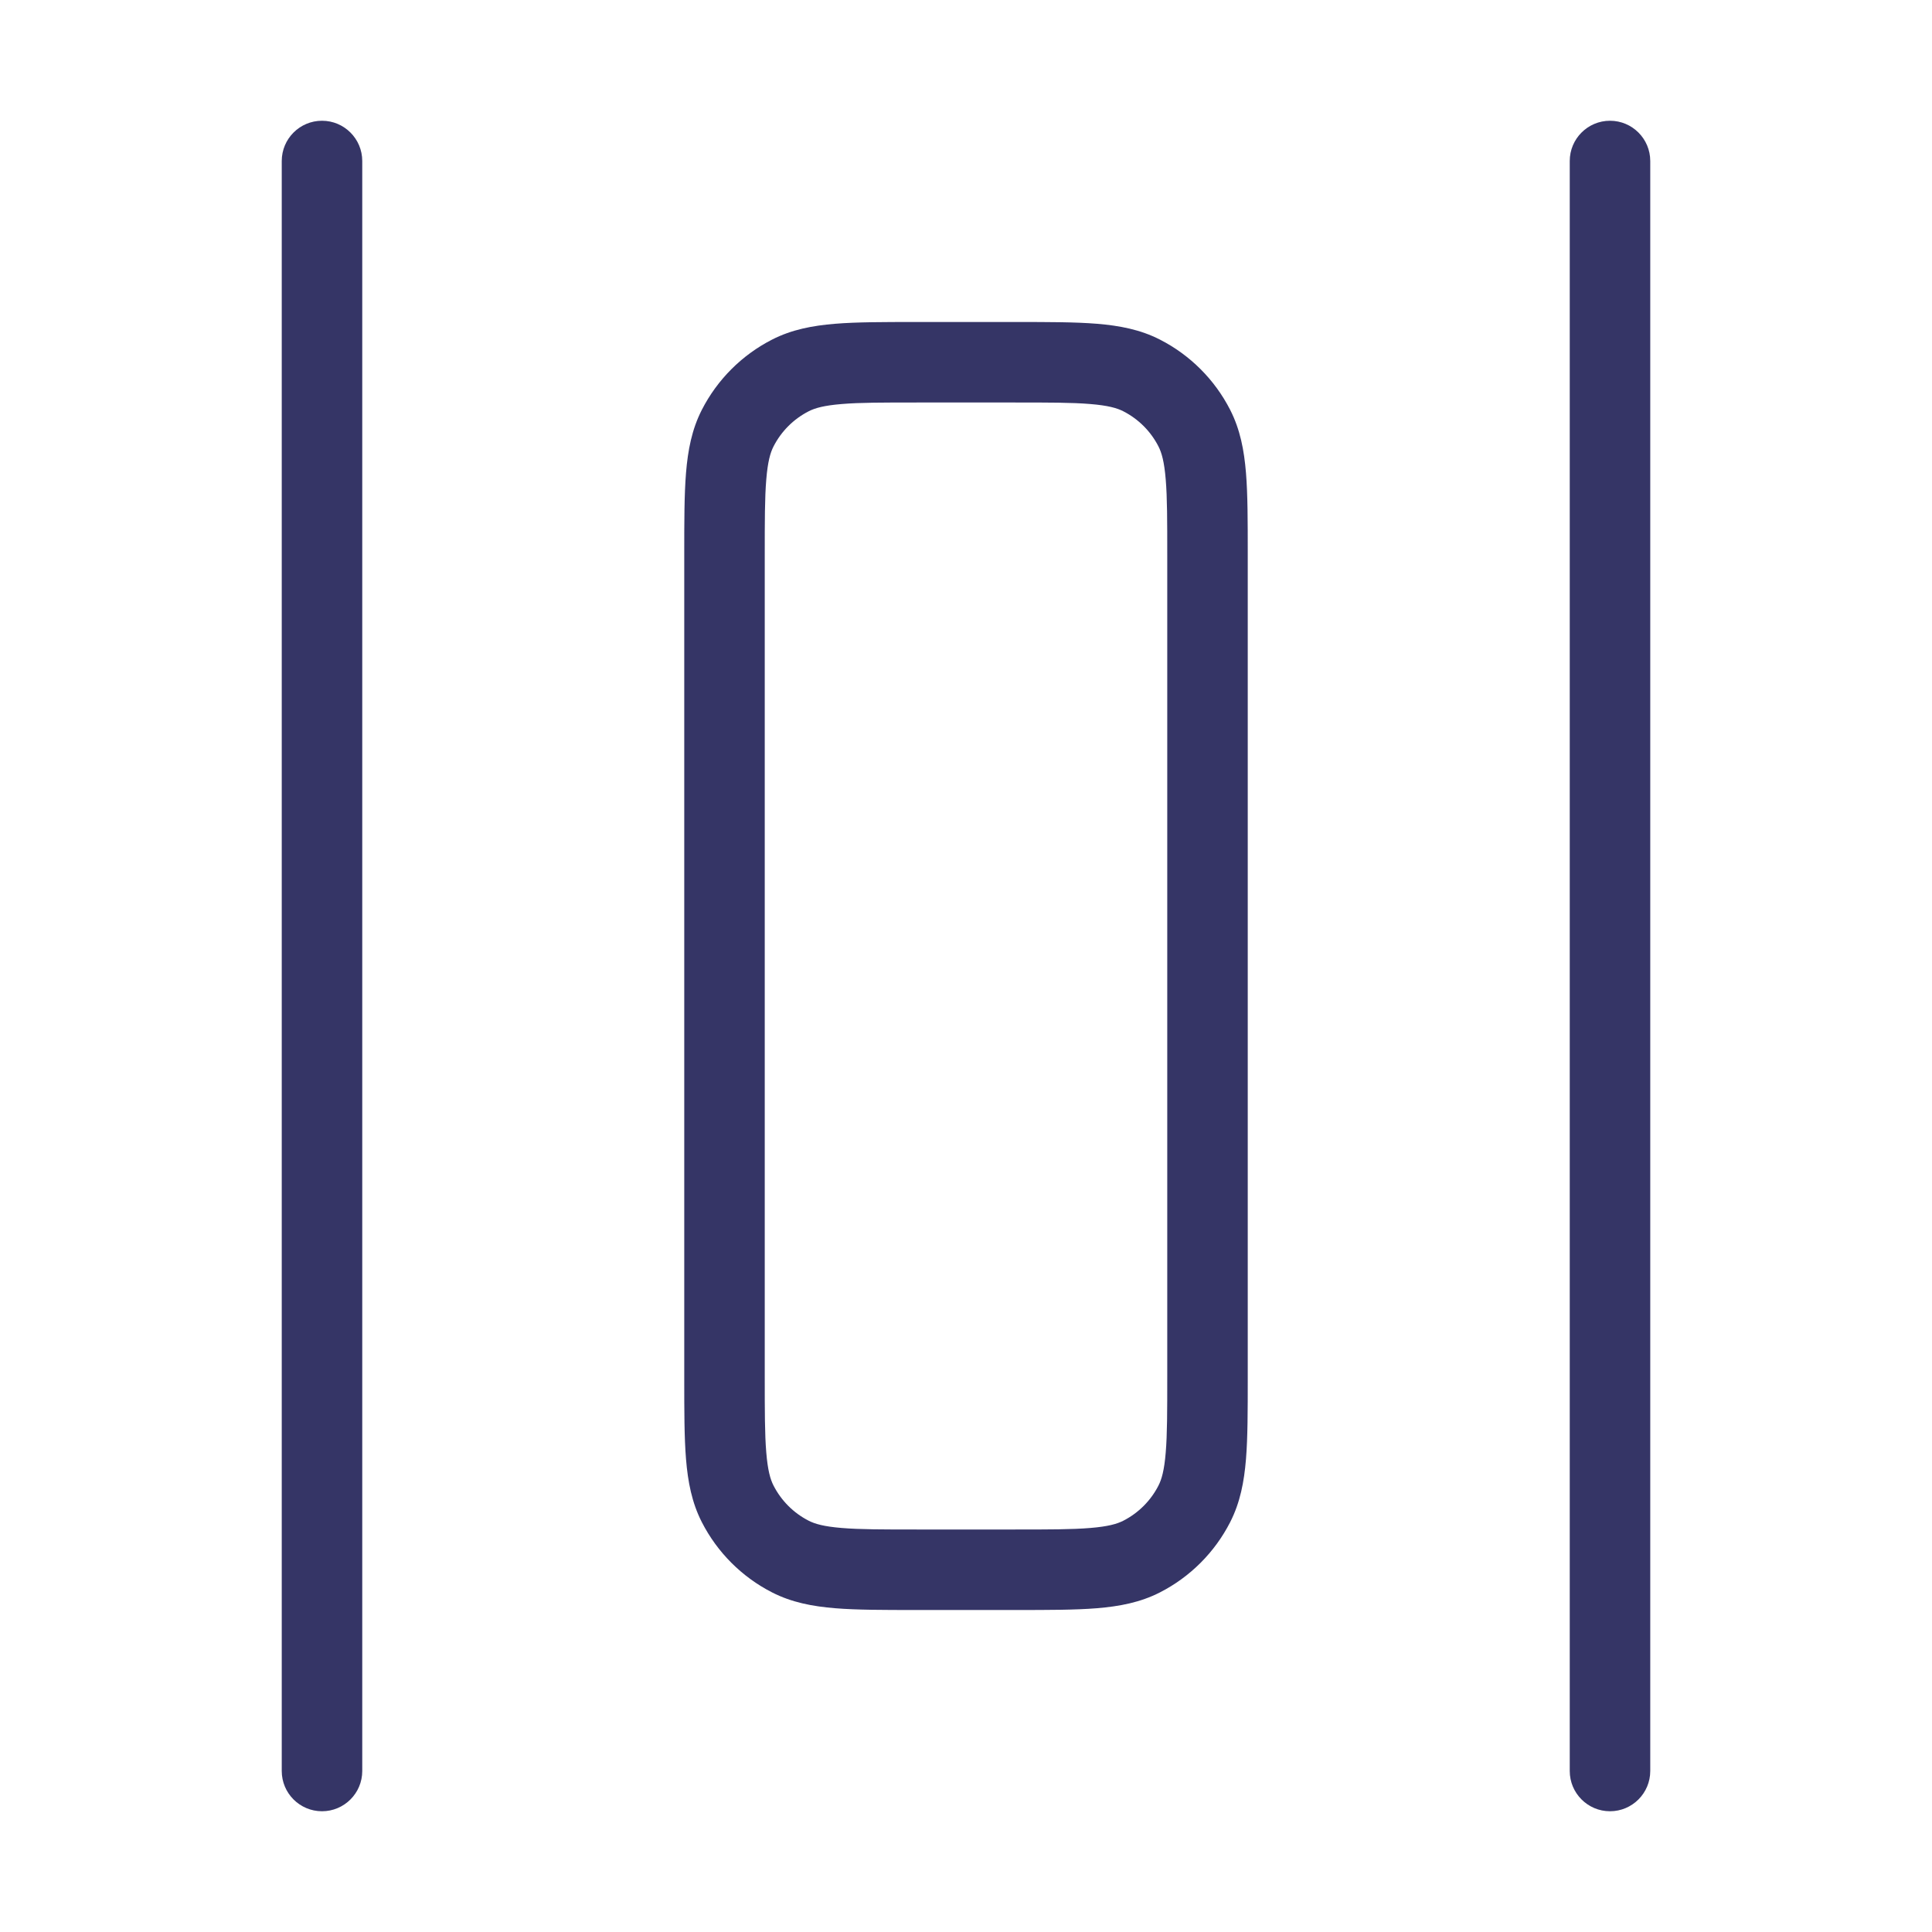 <svg width="24" height="24" viewBox="0 0 24 24" fill="none" xmlns="http://www.w3.org/2000/svg">
<path d="M20 1.5C20.276 1.5 20.5 1.724 20.5 2V22C20.5 22.276 20.276 22.5 20 22.5C19.724 22.5 19.5 22.276 19.5 22V2C19.5 1.724 19.724 1.5 20 1.5Z" fill="#353566"/>
<path d="M4 1.5C4.276 1.5 4.5 1.724 4.5 2V22C4.5 22.276 4.276 22.5 4 22.5C3.724 22.5 3.5 22.276 3.5 22V2C3.5 1.724 3.724 1.5 4 1.5Z" fill="#353566"/>
<path fill-rule="evenodd" clip-rule="evenodd" d="M15.5 17.121V6.879C15.5 6.477 15.5 6.145 15.478 5.874C15.455 5.593 15.406 5.335 15.282 5.092C15.09 4.716 14.784 4.41 14.408 4.218C14.165 4.094 13.907 4.045 13.626 4.022C13.355 4 13.023 4 12.621 4H11.379C10.977 4 10.645 4 10.374 4.022C10.093 4.045 9.835 4.094 9.592 4.218C9.216 4.41 8.91 4.716 8.718 5.092C8.594 5.335 8.545 5.593 8.522 5.874C8.5 6.145 8.5 6.477 8.5 6.879V17.121C8.5 17.523 8.5 17.855 8.522 18.126C8.545 18.407 8.594 18.665 8.718 18.908C8.91 19.284 9.216 19.59 9.592 19.782C9.835 19.906 10.093 19.955 10.374 19.978C10.645 20 10.977 20 11.379 20H12.621C13.023 20 13.355 20 13.626 19.978C13.907 19.955 14.165 19.906 14.408 19.782C14.784 19.59 15.09 19.284 15.282 18.908C15.406 18.665 15.455 18.407 15.478 18.126C15.5 17.855 15.5 17.523 15.5 17.121ZM14.391 5.546C14.431 5.624 14.463 5.736 14.481 5.956C14.5 6.181 14.5 6.472 14.5 6.9V17.1C14.5 17.528 14.5 17.819 14.481 18.044C14.463 18.264 14.431 18.376 14.391 18.454C14.295 18.642 14.142 18.795 13.954 18.891C13.876 18.931 13.764 18.963 13.544 18.981C13.319 19 13.028 19 12.6 19H11.4C10.972 19 10.681 19 10.456 18.981C10.236 18.963 10.124 18.931 10.046 18.891C9.858 18.795 9.705 18.642 9.609 18.454C9.569 18.376 9.537 18.264 9.519 18.044C9.5 17.819 9.5 17.528 9.5 17.1V6.9C9.5 6.472 9.5 6.181 9.519 5.956C9.537 5.736 9.569 5.624 9.609 5.546C9.705 5.358 9.858 5.205 10.046 5.109C10.124 5.069 10.236 5.037 10.456 5.019C10.681 5 10.972 5 11.4 5H12.6C13.028 5 13.319 5 13.544 5.019C13.764 5.037 13.876 5.069 13.954 5.109C14.142 5.205 14.295 5.358 14.391 5.546Z" fill="#353566"/>
</svg>
